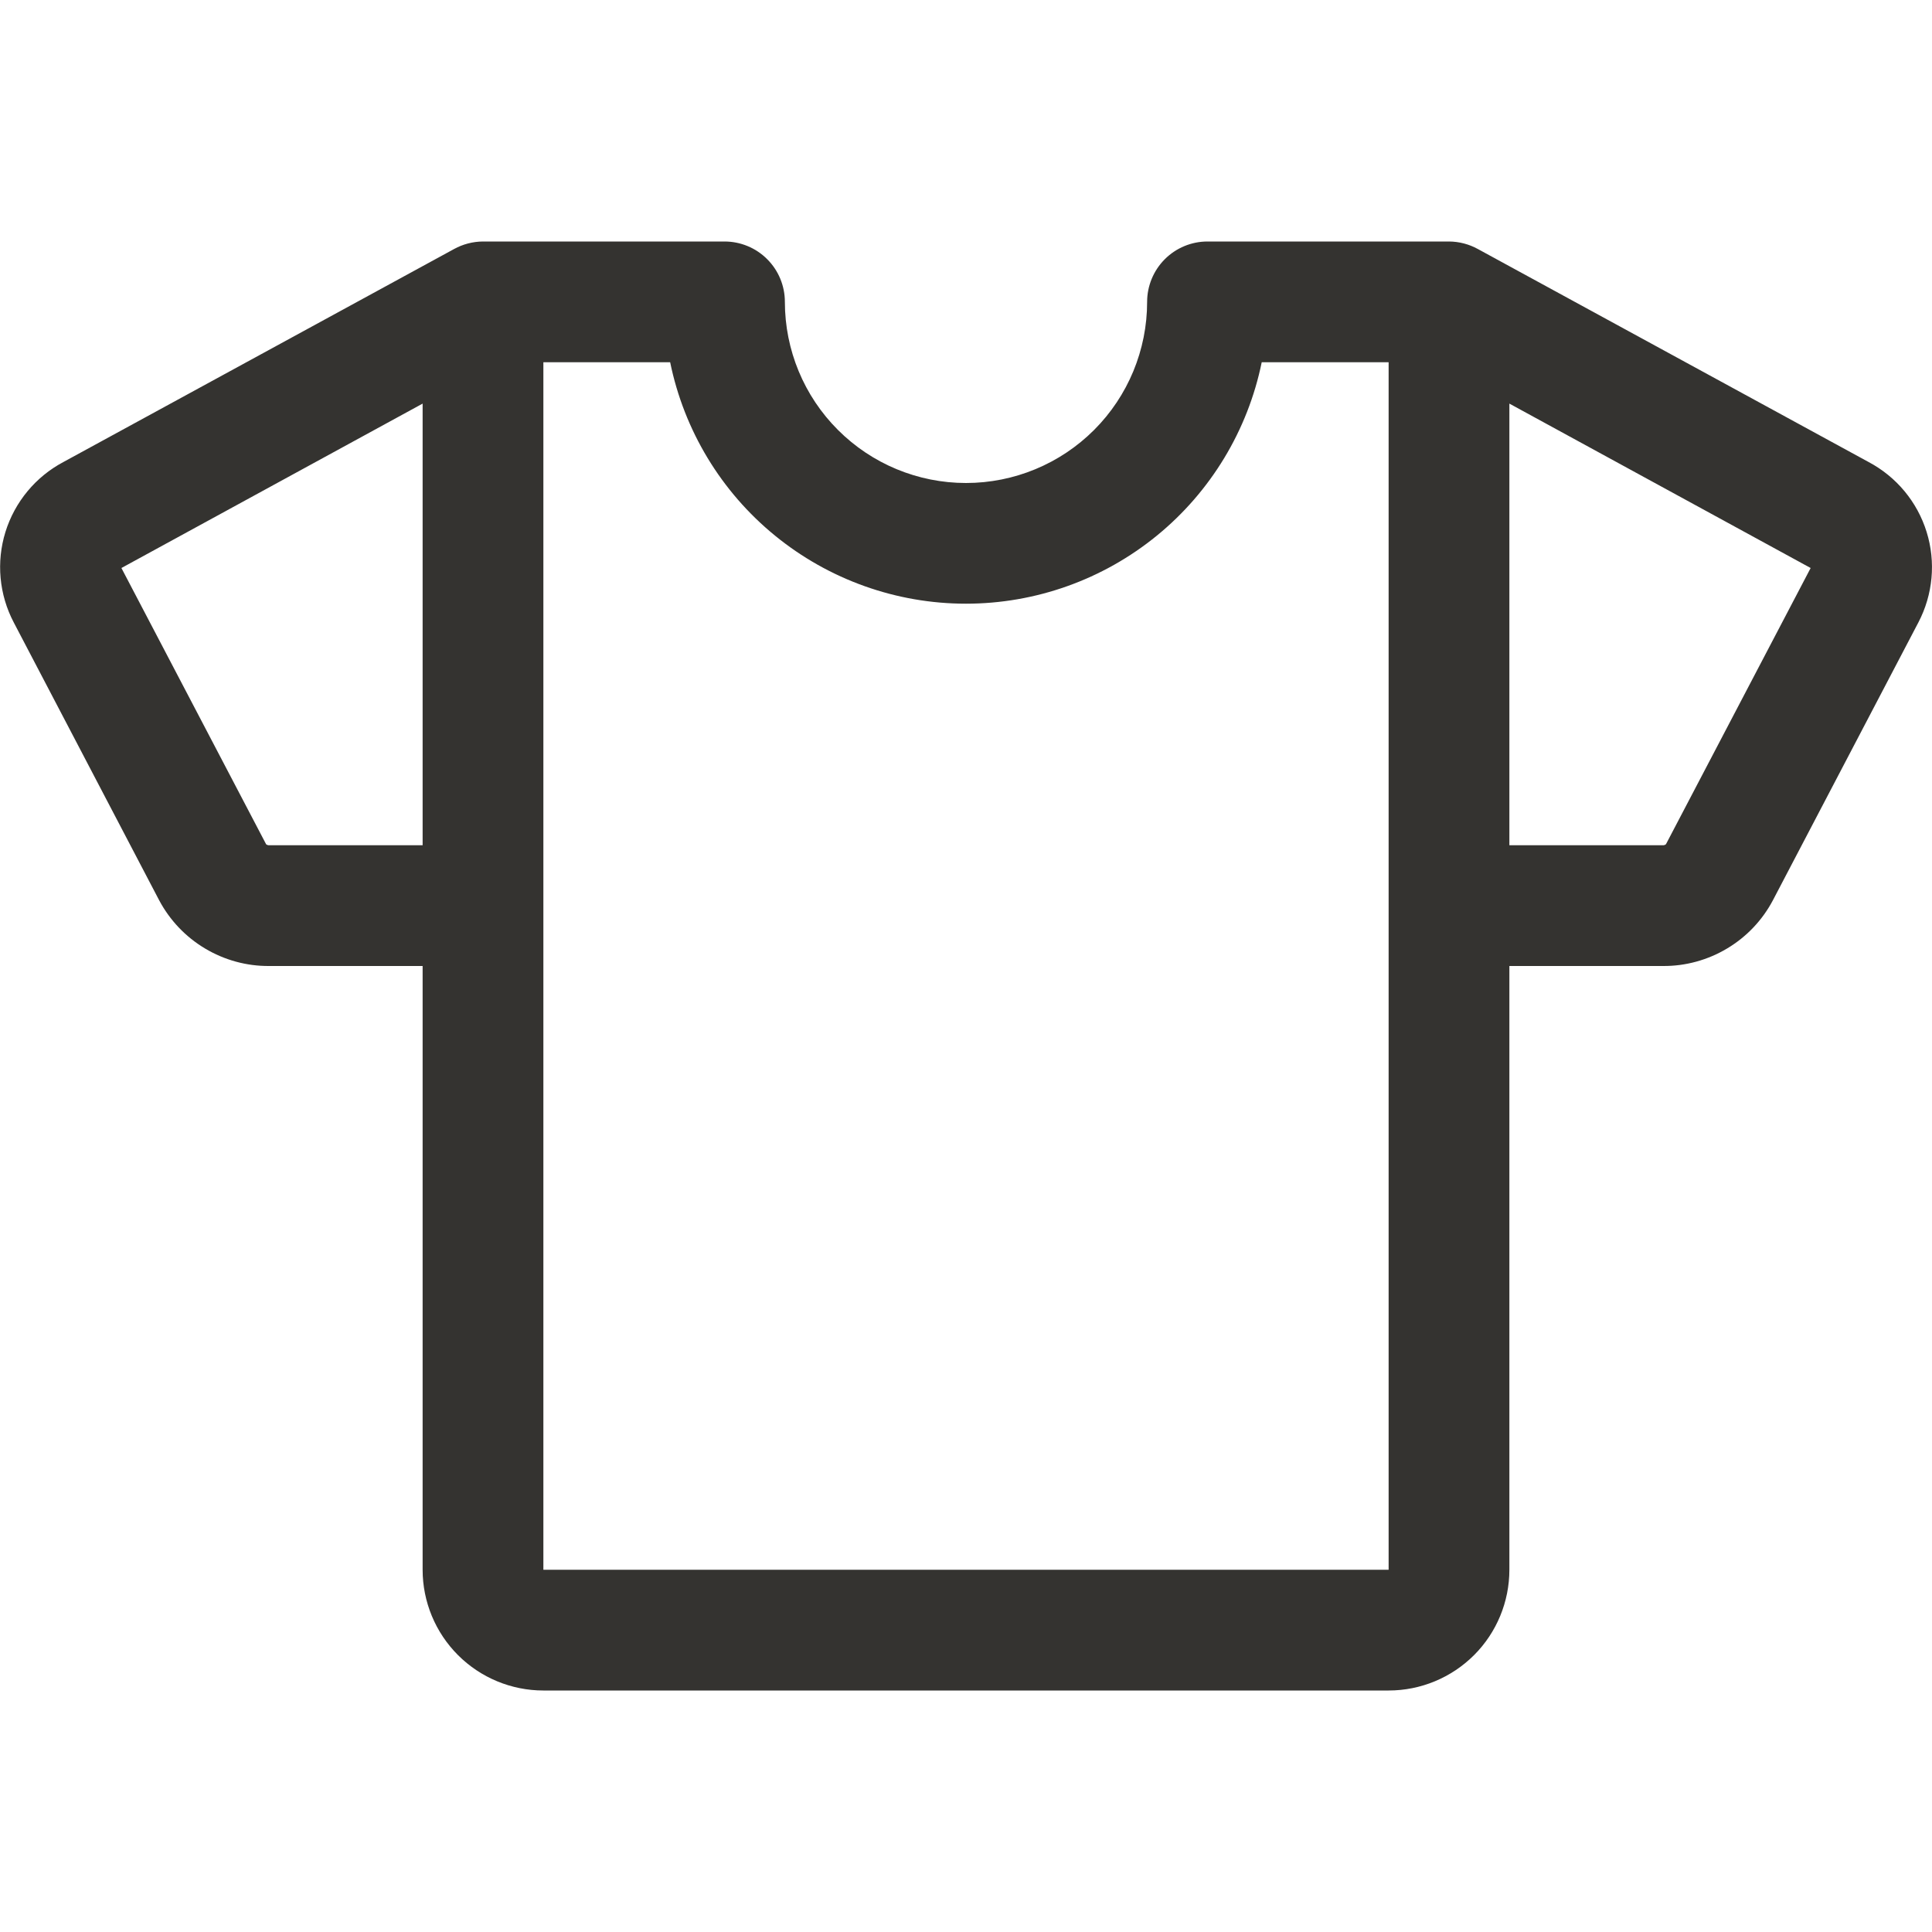 <svg width="32" height="32" viewBox="0 0 32 32" fill="none" xmlns="http://www.w3.org/2000/svg">
<path d="M30.949 7.652L24.479 4.125C24.332 4.044 24.168 4.001 24 4H20C19.735 4 19.481 4.105 19.293 4.293C19.106 4.48 19 4.735 19 5C19 5.796 18.684 6.559 18.122 7.121C17.559 7.684 16.796 8 16 8C15.205 8 14.441 7.684 13.879 7.121C13.316 6.559 13 5.796 13 5C13 4.735 12.895 4.48 12.707 4.293C12.52 4.105 12.265 4 12 4H8C7.832 4.001 7.667 4.044 7.52 4.125L1.051 7.652C0.59 7.896 0.245 8.313 0.09 8.811C-0.064 9.309 -0.015 9.848 0.228 10.31L2.636 14.911C2.812 15.242 3.074 15.518 3.396 15.71C3.717 15.902 4.085 16.003 4.459 16H7V26C7 26.53 7.211 27.039 7.586 27.414C7.961 27.789 8.47 28 9 28H23C23.531 28 24.039 27.789 24.415 27.414C24.79 27.039 25 26.53 25 26V16H27.543C27.917 16.003 28.285 15.902 28.606 15.71C28.928 15.518 29.19 15.242 29.365 14.911L31.774 10.31C32.016 9.848 32.066 9.309 31.911 8.811C31.756 8.312 31.41 7.896 30.949 7.652ZM4.459 14C4.441 14.001 4.422 13.995 4.408 13.984L2.011 9.408L7 6.685V14H4.459ZM23 26H9V6H11.1C11.331 7.129 11.944 8.144 12.837 8.872C13.73 9.601 14.847 9.999 15.999 9.999C17.151 9.999 18.268 9.601 19.161 8.872C20.053 8.144 20.667 7.129 20.898 6H23V26ZM27.594 13.982C27.587 13.989 27.579 13.993 27.57 13.996C27.561 13.999 27.552 14.001 27.543 14H25V6.685L29.99 9.408L27.594 13.982Z" fill="#343330"/>
</svg>
